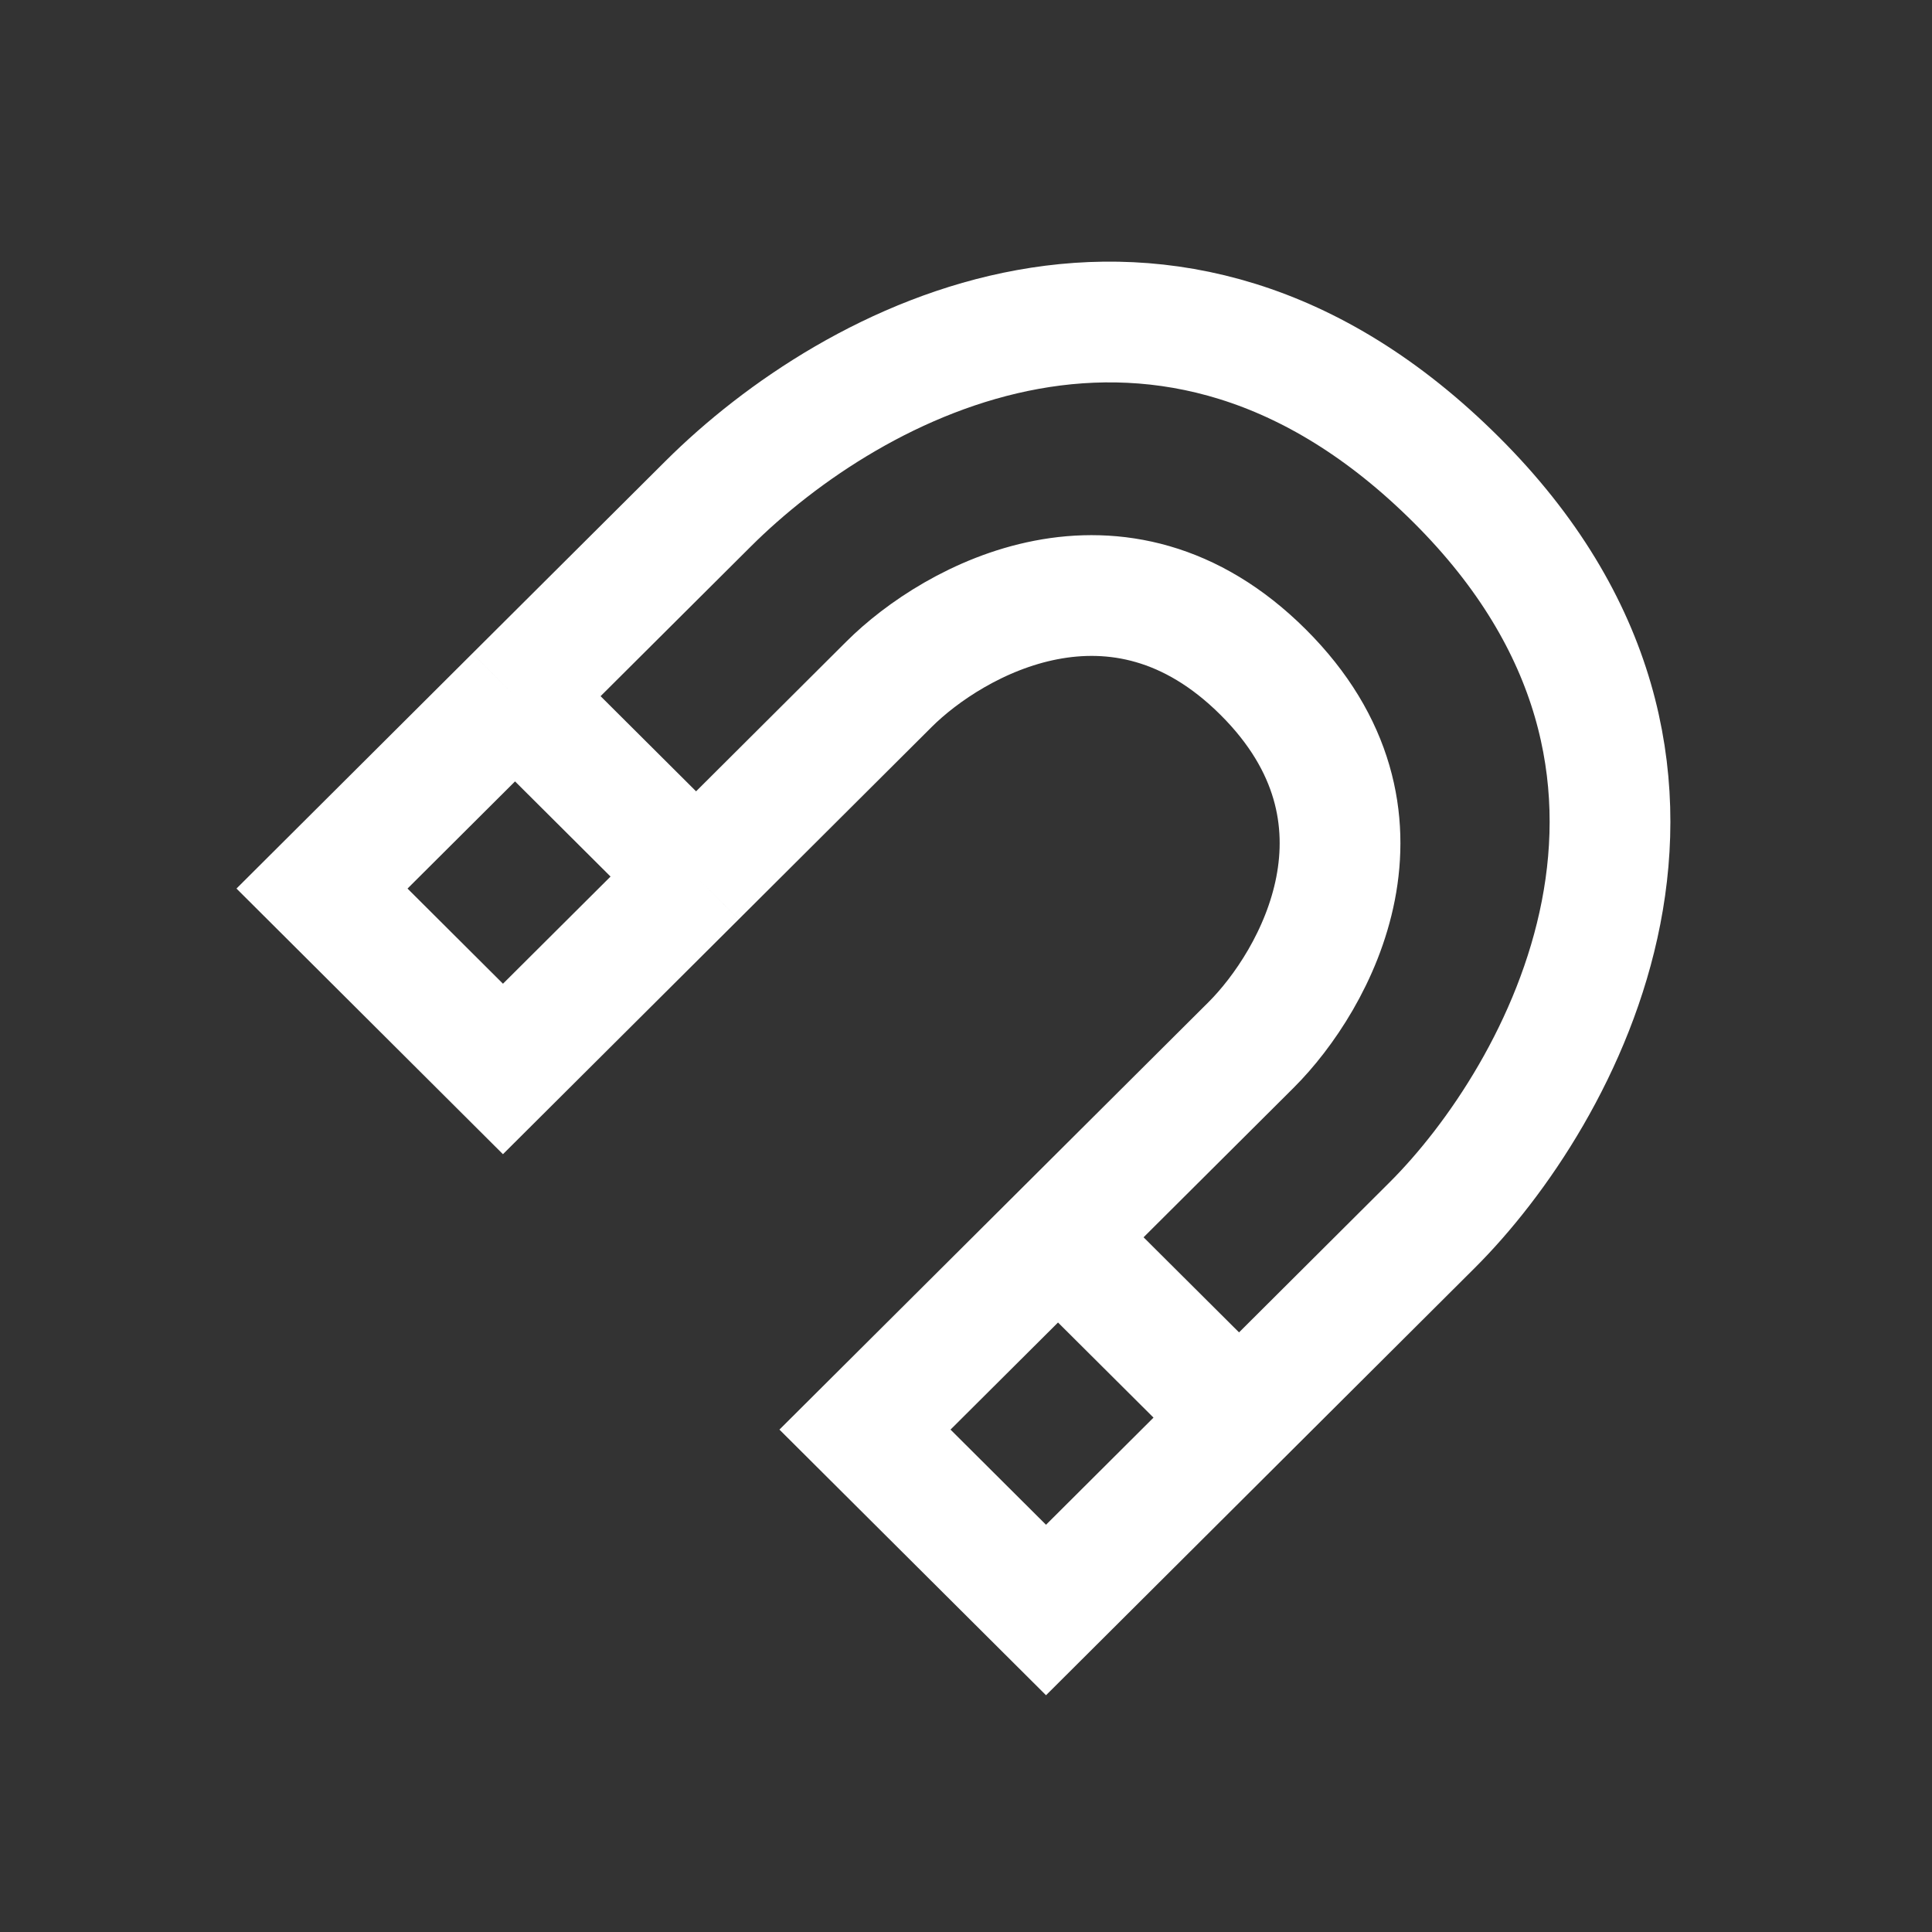 <svg width="24" height="24" viewBox="0 0 24 24" fill="none" xmlns="http://www.w3.org/2000/svg">
<rect x="0" y="0" width="24" height="24" fill="#333333" stroke="none"/>
<path d="M15.392 17.61L17.79 15.22C19.389 13.627 21.688 9.544 18.09 5.96C14.493 2.375 10.595 4.466 8.797 6.258L6.398 8.648M15.392 17.61L12.994 20L10.745 17.759L13.143 15.37M15.392 17.61L13.143 15.37M13.143 15.37L15.542 12.98C16.341 12.183 17.49 10.142 15.692 8.35C13.893 6.557 11.844 7.702 11.045 8.499L8.647 10.889M8.647 10.889L6.248 13.279L4 11.038L6.398 8.648M8.647 10.889L6.398 8.648" stroke="white" stroke-width="1.5"/>
</svg>
